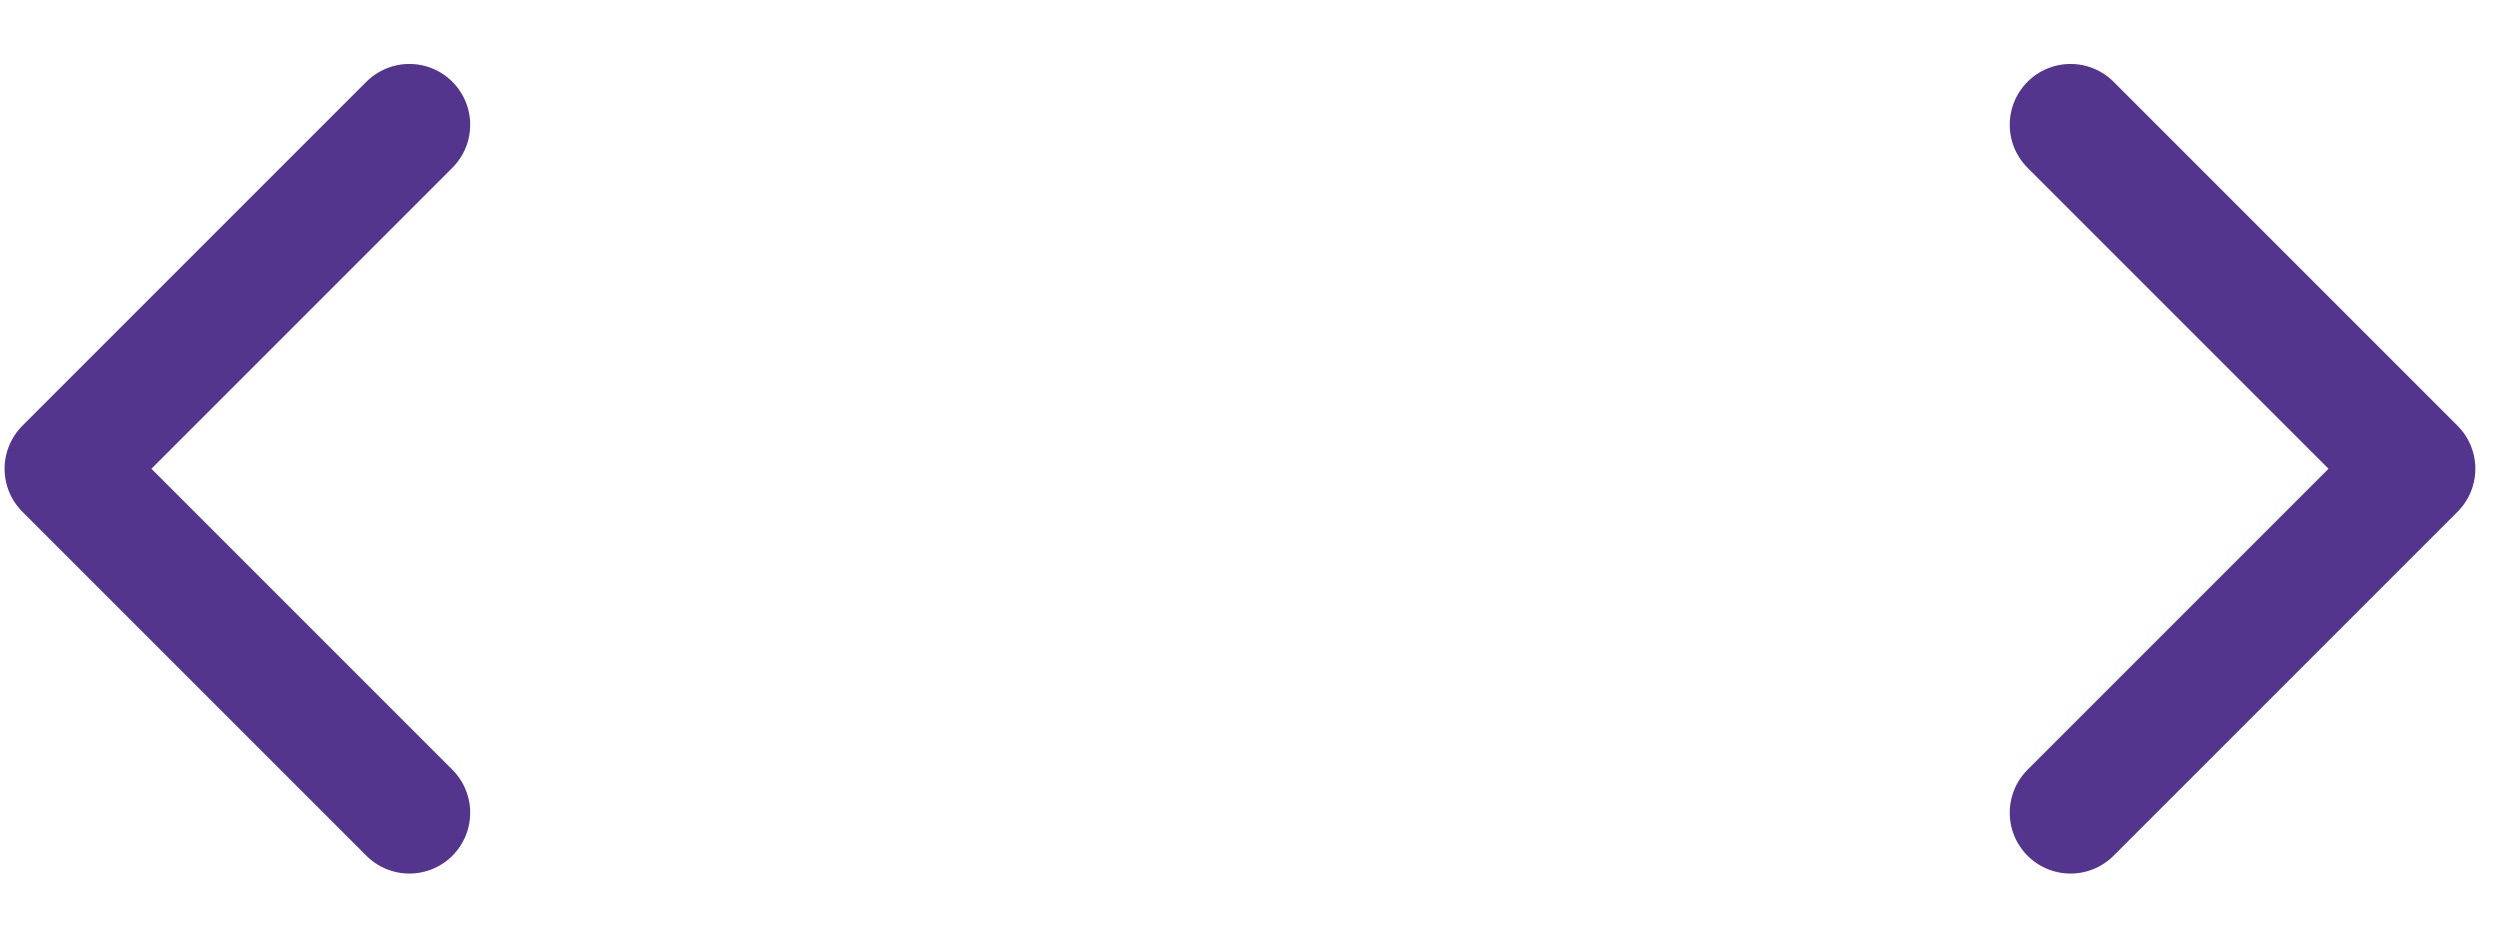 <svg width="32" height="12" viewBox="0 0 32 12" fill="none" xmlns="http://www.w3.org/2000/svg">
<path d="M5.24 1.597L0.837 6L5.24 10.403" stroke="#53358D" stroke-width="1.557" stroke-linecap="round" stroke-linejoin="round"/>
<path d="M26.503 1.597L30.906 6L26.503 10.403" stroke="#53358D" stroke-width="1.557" stroke-linecap="round" stroke-linejoin="round"/>
</svg>
